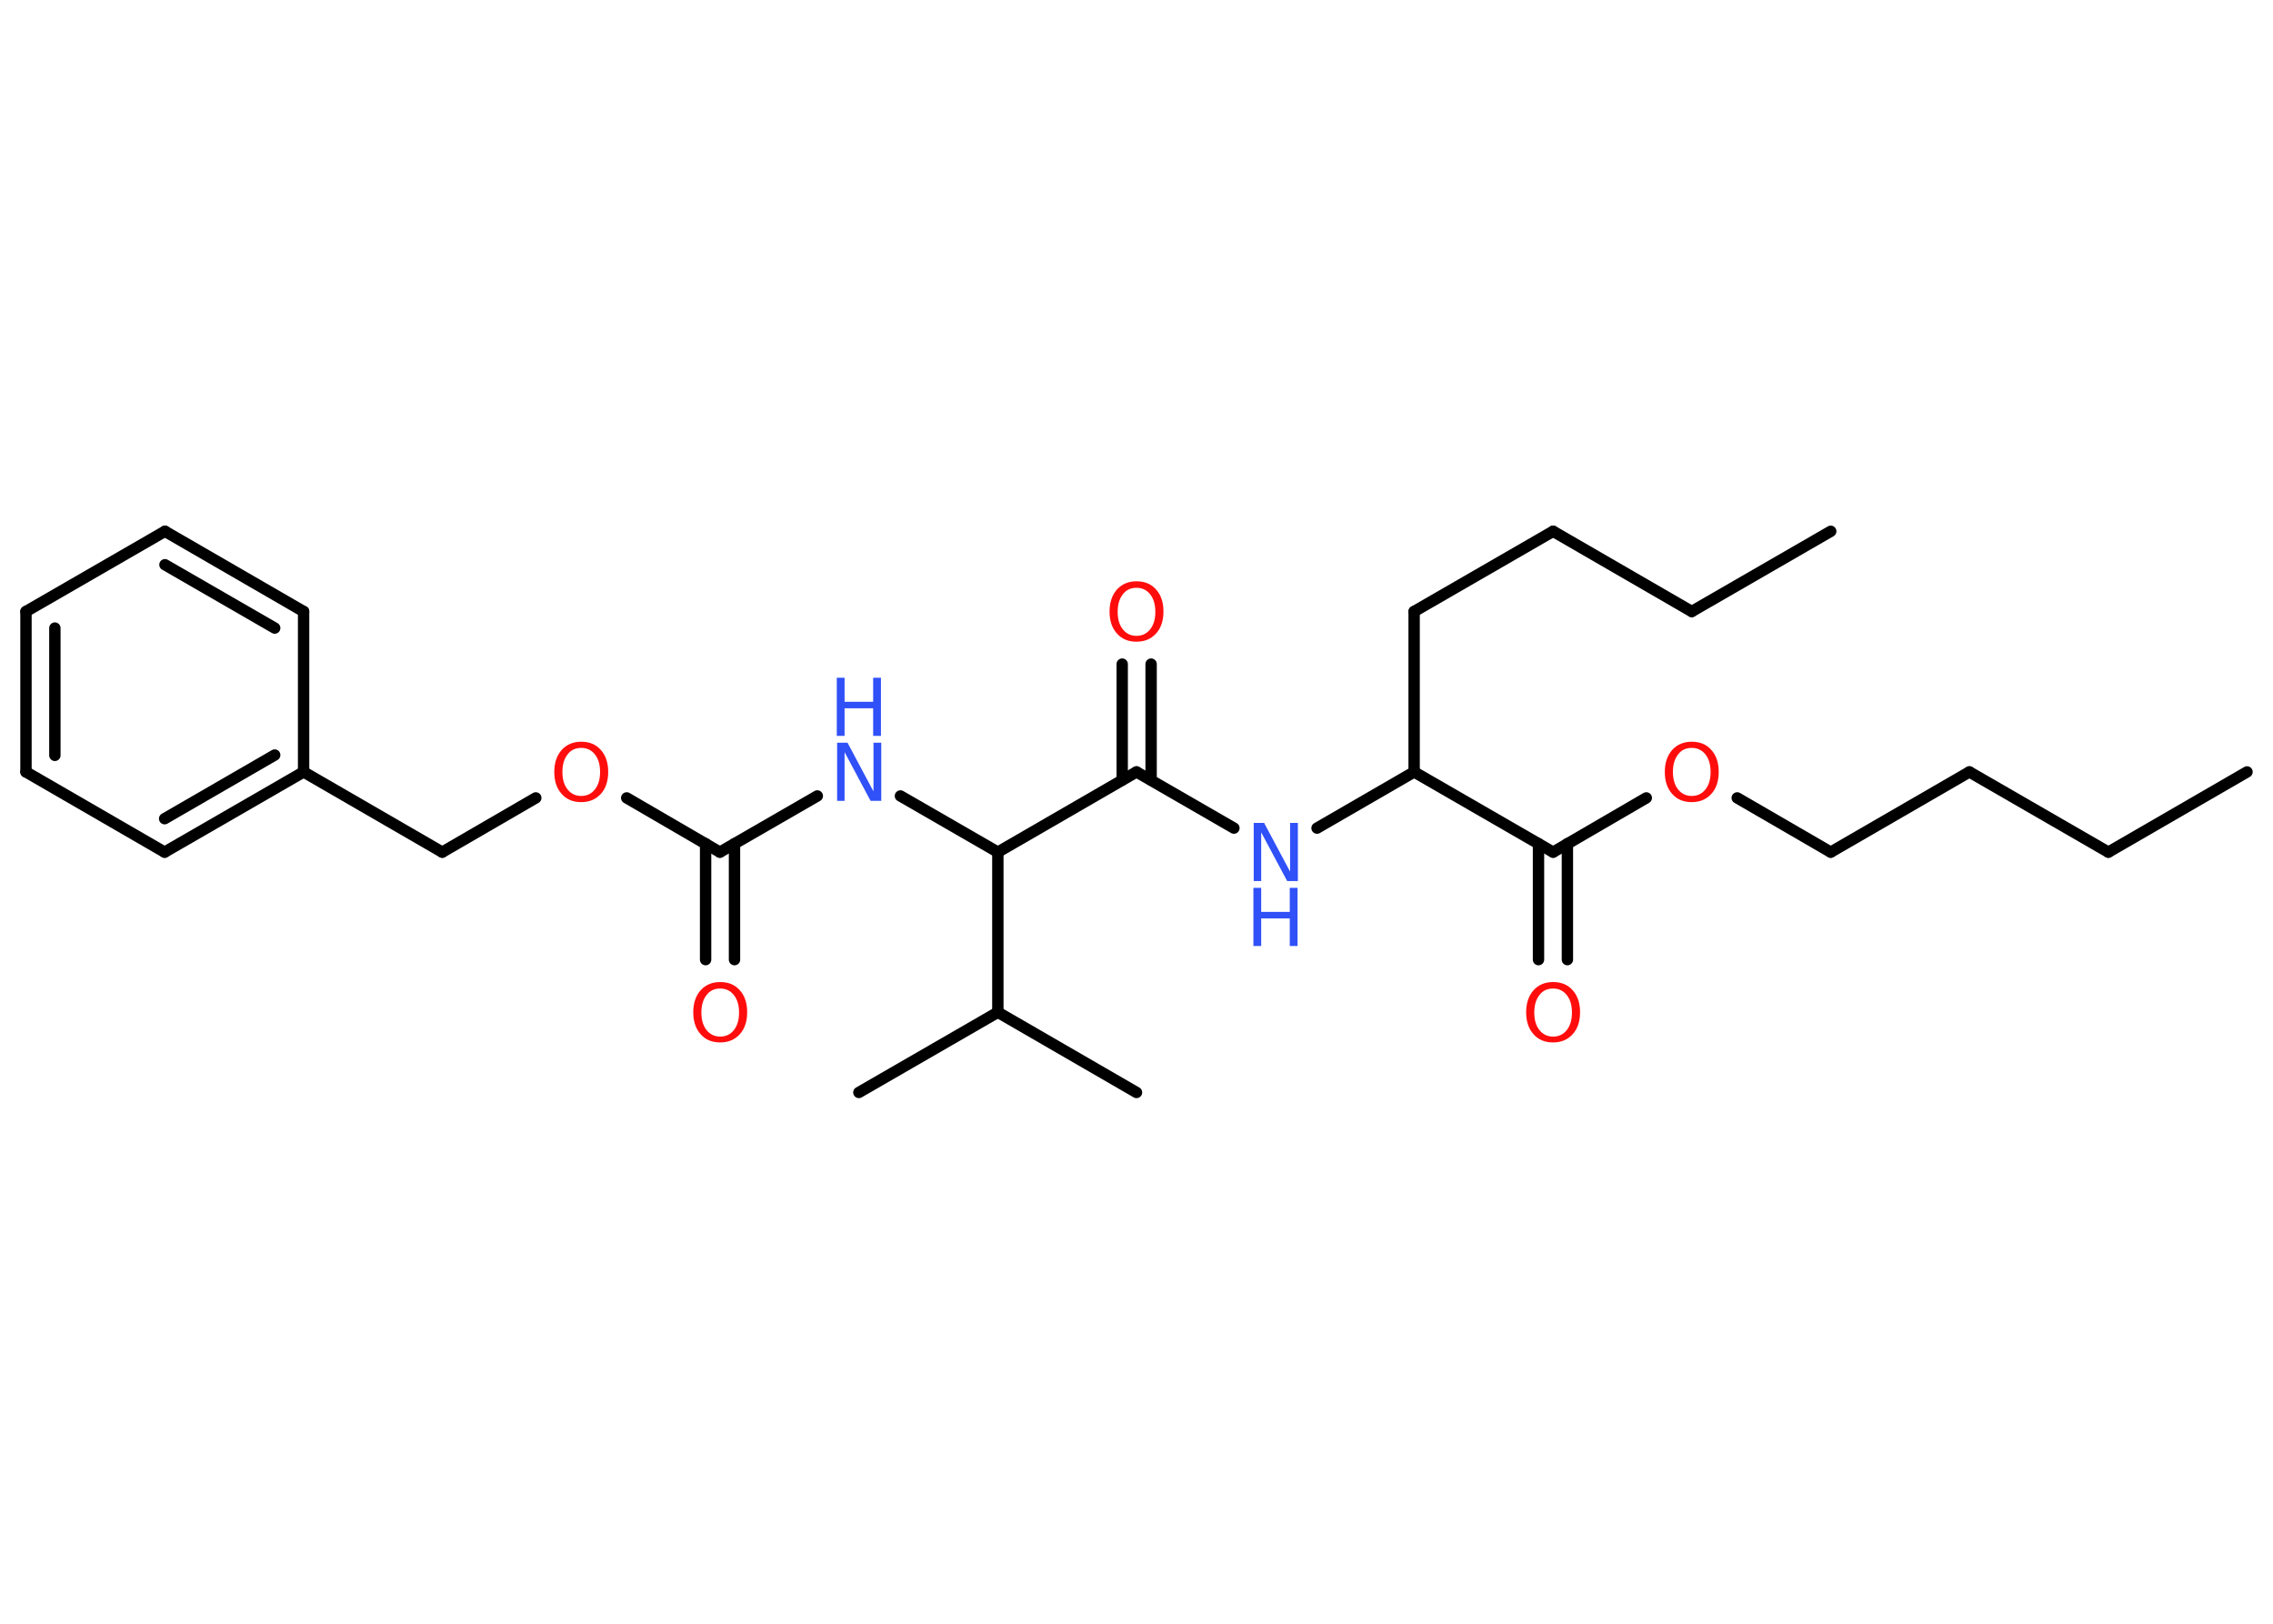 <?xml version='1.0' encoding='UTF-8'?>
<!DOCTYPE svg PUBLIC "-//W3C//DTD SVG 1.1//EN" "http://www.w3.org/Graphics/SVG/1.1/DTD/svg11.dtd">
<svg version='1.2' xmlns='http://www.w3.org/2000/svg' xmlns:xlink='http://www.w3.org/1999/xlink' width='70.0mm' height='50.0mm' viewBox='0 0 70.0 50.0'>
  <desc>Generated by the Chemistry Development Kit (http://github.com/cdk)</desc>
  <g stroke-linecap='round' stroke-linejoin='round' stroke='#000000' stroke-width='.35' fill='#FF0D0D'>
    <rect x='.0' y='.0' width='70.0' height='50.0' fill='#FFFFFF' stroke='none'/>
    <g id='mol1' class='mol'>
      <line id='mol1bnd1' class='bond' x1='69.2' y1='23.77' x2='64.93' y2='26.24'/>
      <line id='mol1bnd2' class='bond' x1='64.93' y1='26.24' x2='60.65' y2='23.77'/>
      <line id='mol1bnd3' class='bond' x1='60.65' y1='23.77' x2='56.38' y2='26.24'/>
      <line id='mol1bnd4' class='bond' x1='56.38' y1='26.24' x2='53.5' y2='24.57'/>
      <line id='mol1bnd5' class='bond' x1='50.7' y1='24.57' x2='47.83' y2='26.24'/>
      <g id='mol1bnd6' class='bond'>
        <line x1='48.27' y1='25.98' x2='48.27' y2='29.55'/>
        <line x1='47.38' y1='25.98' x2='47.38' y2='29.55'/>
      </g>
      <line id='mol1bnd7' class='bond' x1='47.83' y1='26.24' x2='43.55' y2='23.77'/>
      <line id='mol1bnd8' class='bond' x1='43.55' y1='23.77' x2='43.55' y2='18.83'/>
      <line id='mol1bnd9' class='bond' x1='43.55' y1='18.83' x2='47.83' y2='16.36'/>
      <line id='mol1bnd10' class='bond' x1='47.83' y1='16.36' x2='52.1' y2='18.83'/>
      <line id='mol1bnd11' class='bond' x1='52.1' y1='18.83' x2='56.38' y2='16.36'/>
      <line id='mol1bnd12' class='bond' x1='43.55' y1='23.77' x2='40.56' y2='25.5'/>
      <line id='mol1bnd13' class='bond' x1='38.0' y1='25.5' x2='35.0' y2='23.77'/>
      <g id='mol1bnd14' class='bond'>
        <line x1='34.56' y1='24.02' x2='34.56' y2='20.45'/>
        <line x1='35.45' y1='24.02' x2='35.45' y2='20.45'/>
      </g>
      <line id='mol1bnd15' class='bond' x1='35.0' y1='23.77' x2='30.73' y2='26.24'/>
      <line id='mol1bnd16' class='bond' x1='30.73' y1='26.24' x2='27.73' y2='24.51'/>
      <line id='mol1bnd17' class='bond' x1='25.17' y1='24.51' x2='22.17' y2='26.24'/>
      <g id='mol1bnd18' class='bond'>
        <line x1='22.62' y1='25.98' x2='22.62' y2='29.55'/>
        <line x1='21.73' y1='25.98' x2='21.73' y2='29.55'/>
      </g>
      <line id='mol1bnd19' class='bond' x1='22.17' y1='26.24' x2='19.3' y2='24.57'/>
      <line id='mol1bnd20' class='bond' x1='16.5' y1='24.57' x2='13.62' y2='26.24'/>
      <line id='mol1bnd21' class='bond' x1='13.62' y1='26.24' x2='9.35' y2='23.77'/>
      <g id='mol1bnd22' class='bond'>
        <line x1='5.07' y1='26.24' x2='9.35' y2='23.77'/>
        <line x1='5.07' y1='25.21' x2='8.46' y2='23.25'/>
      </g>
      <line id='mol1bnd23' class='bond' x1='5.07' y1='26.24' x2='.8' y2='23.77'/>
      <g id='mol1bnd24' class='bond'>
        <line x1='.8' y1='18.83' x2='.8' y2='23.77'/>
        <line x1='1.69' y1='19.34' x2='1.69' y2='23.26'/>
      </g>
      <line id='mol1bnd25' class='bond' x1='.8' y1='18.83' x2='5.08' y2='16.36'/>
      <g id='mol1bnd26' class='bond'>
        <line x1='9.35' y1='18.83' x2='5.08' y2='16.36'/>
        <line x1='8.46' y1='19.34' x2='5.08' y2='17.39'/>
      </g>
      <line id='mol1bnd27' class='bond' x1='9.35' y1='23.77' x2='9.35' y2='18.83'/>
      <line id='mol1bnd28' class='bond' x1='30.73' y1='26.24' x2='30.73' y2='31.17'/>
      <line id='mol1bnd29' class='bond' x1='30.73' y1='31.17' x2='26.45' y2='33.64'/>
      <line id='mol1bnd30' class='bond' x1='30.73' y1='31.17' x2='35.0' y2='33.64'/>
      <path id='mol1atm5' class='atom' d='M52.1 23.03q-.27 .0 -.42 .2q-.16 .2 -.16 .54q.0 .34 .16 .54q.16 .2 .42 .2q.26 .0 .42 -.2q.16 -.2 .16 -.54q.0 -.34 -.16 -.54q-.16 -.2 -.42 -.2zM52.1 22.84q.38 .0 .6 .25q.23 .25 .23 .68q.0 .43 -.23 .68q-.23 .25 -.6 .25q-.38 .0 -.6 -.25q-.23 -.25 -.23 -.68q.0 -.42 .23 -.68q.23 -.25 .6 -.25z' stroke='none'/>
      <path id='mol1atm7' class='atom' d='M47.83 30.44q-.27 .0 -.42 .2q-.16 .2 -.16 .54q.0 .34 .16 .54q.16 .2 .42 .2q.26 .0 .42 -.2q.16 -.2 .16 -.54q.0 -.34 -.16 -.54q-.16 -.2 -.42 -.2zM47.83 30.24q.38 .0 .6 .25q.23 .25 .23 .68q.0 .43 -.23 .68q-.23 .25 -.6 .25q-.38 .0 -.6 -.25q-.23 -.25 -.23 -.68q.0 -.42 .23 -.68q.23 -.25 .6 -.25z' stroke='none'/>
      <g id='mol1atm13' class='atom'>
        <path d='M38.6 25.34h.33l.8 1.5v-1.5h.24v1.79h-.33l-.8 -1.5v1.5h-.23v-1.79z' stroke='none' fill='#3050F8'/>
        <path d='M38.6 27.34h.24v.74h.88v-.74h.24v1.79h-.24v-.85h-.88v.85h-.24v-1.79z' stroke='none' fill='#3050F8'/>
      </g>
      <path id='mol1atm15' class='atom' d='M35.0 18.1q-.27 .0 -.42 .2q-.16 .2 -.16 .54q.0 .34 .16 .54q.16 .2 .42 .2q.26 .0 .42 -.2q.16 -.2 .16 -.54q.0 -.34 -.16 -.54q-.16 -.2 -.42 -.2zM35.0 17.9q.38 .0 .6 .25q.23 .25 .23 .68q.0 .43 -.23 .68q-.23 .25 -.6 .25q-.38 .0 -.6 -.25q-.23 -.25 -.23 -.68q.0 -.42 .23 -.68q.23 -.25 .6 -.25z' stroke='none'/>
      <g id='mol1atm17' class='atom'>
        <path d='M25.77 22.87h.33l.8 1.5v-1.5h.24v1.79h-.33l-.8 -1.5v1.5h-.23v-1.79z' stroke='none' fill='#3050F8'/>
        <path d='M25.77 20.87h.24v.74h.88v-.74h.24v1.79h-.24v-.85h-.88v.85h-.24v-1.79z' stroke='none' fill='#3050F8'/>
      </g>
      <path id='mol1atm19' class='atom' d='M22.18 30.44q-.27 .0 -.42 .2q-.16 .2 -.16 .54q.0 .34 .16 .54q.16 .2 .42 .2q.26 .0 .42 -.2q.16 -.2 .16 -.54q.0 -.34 -.16 -.54q-.16 -.2 -.42 -.2zM22.18 30.24q.38 .0 .6 .25q.23 .25 .23 .68q.0 .43 -.23 .68q-.23 .25 -.6 .25q-.38 .0 -.6 -.25q-.23 -.25 -.23 -.68q.0 -.42 .23 -.68q.23 -.25 .6 -.25z' stroke='none'/>
      <path id='mol1atm20' class='atom' d='M17.9 23.03q-.27 .0 -.42 .2q-.16 .2 -.16 .54q.0 .34 .16 .54q.16 .2 .42 .2q.26 .0 .42 -.2q.16 -.2 .16 -.54q.0 -.34 -.16 -.54q-.16 -.2 -.42 -.2zM17.9 22.84q.38 .0 .6 .25q.23 .25 .23 .68q.0 .43 -.23 .68q-.23 .25 -.6 .25q-.38 .0 -.6 -.25q-.23 -.25 -.23 -.68q.0 -.42 .23 -.68q.23 -.25 .6 -.25z' stroke='none'/>
    </g>
  </g>
</svg>
